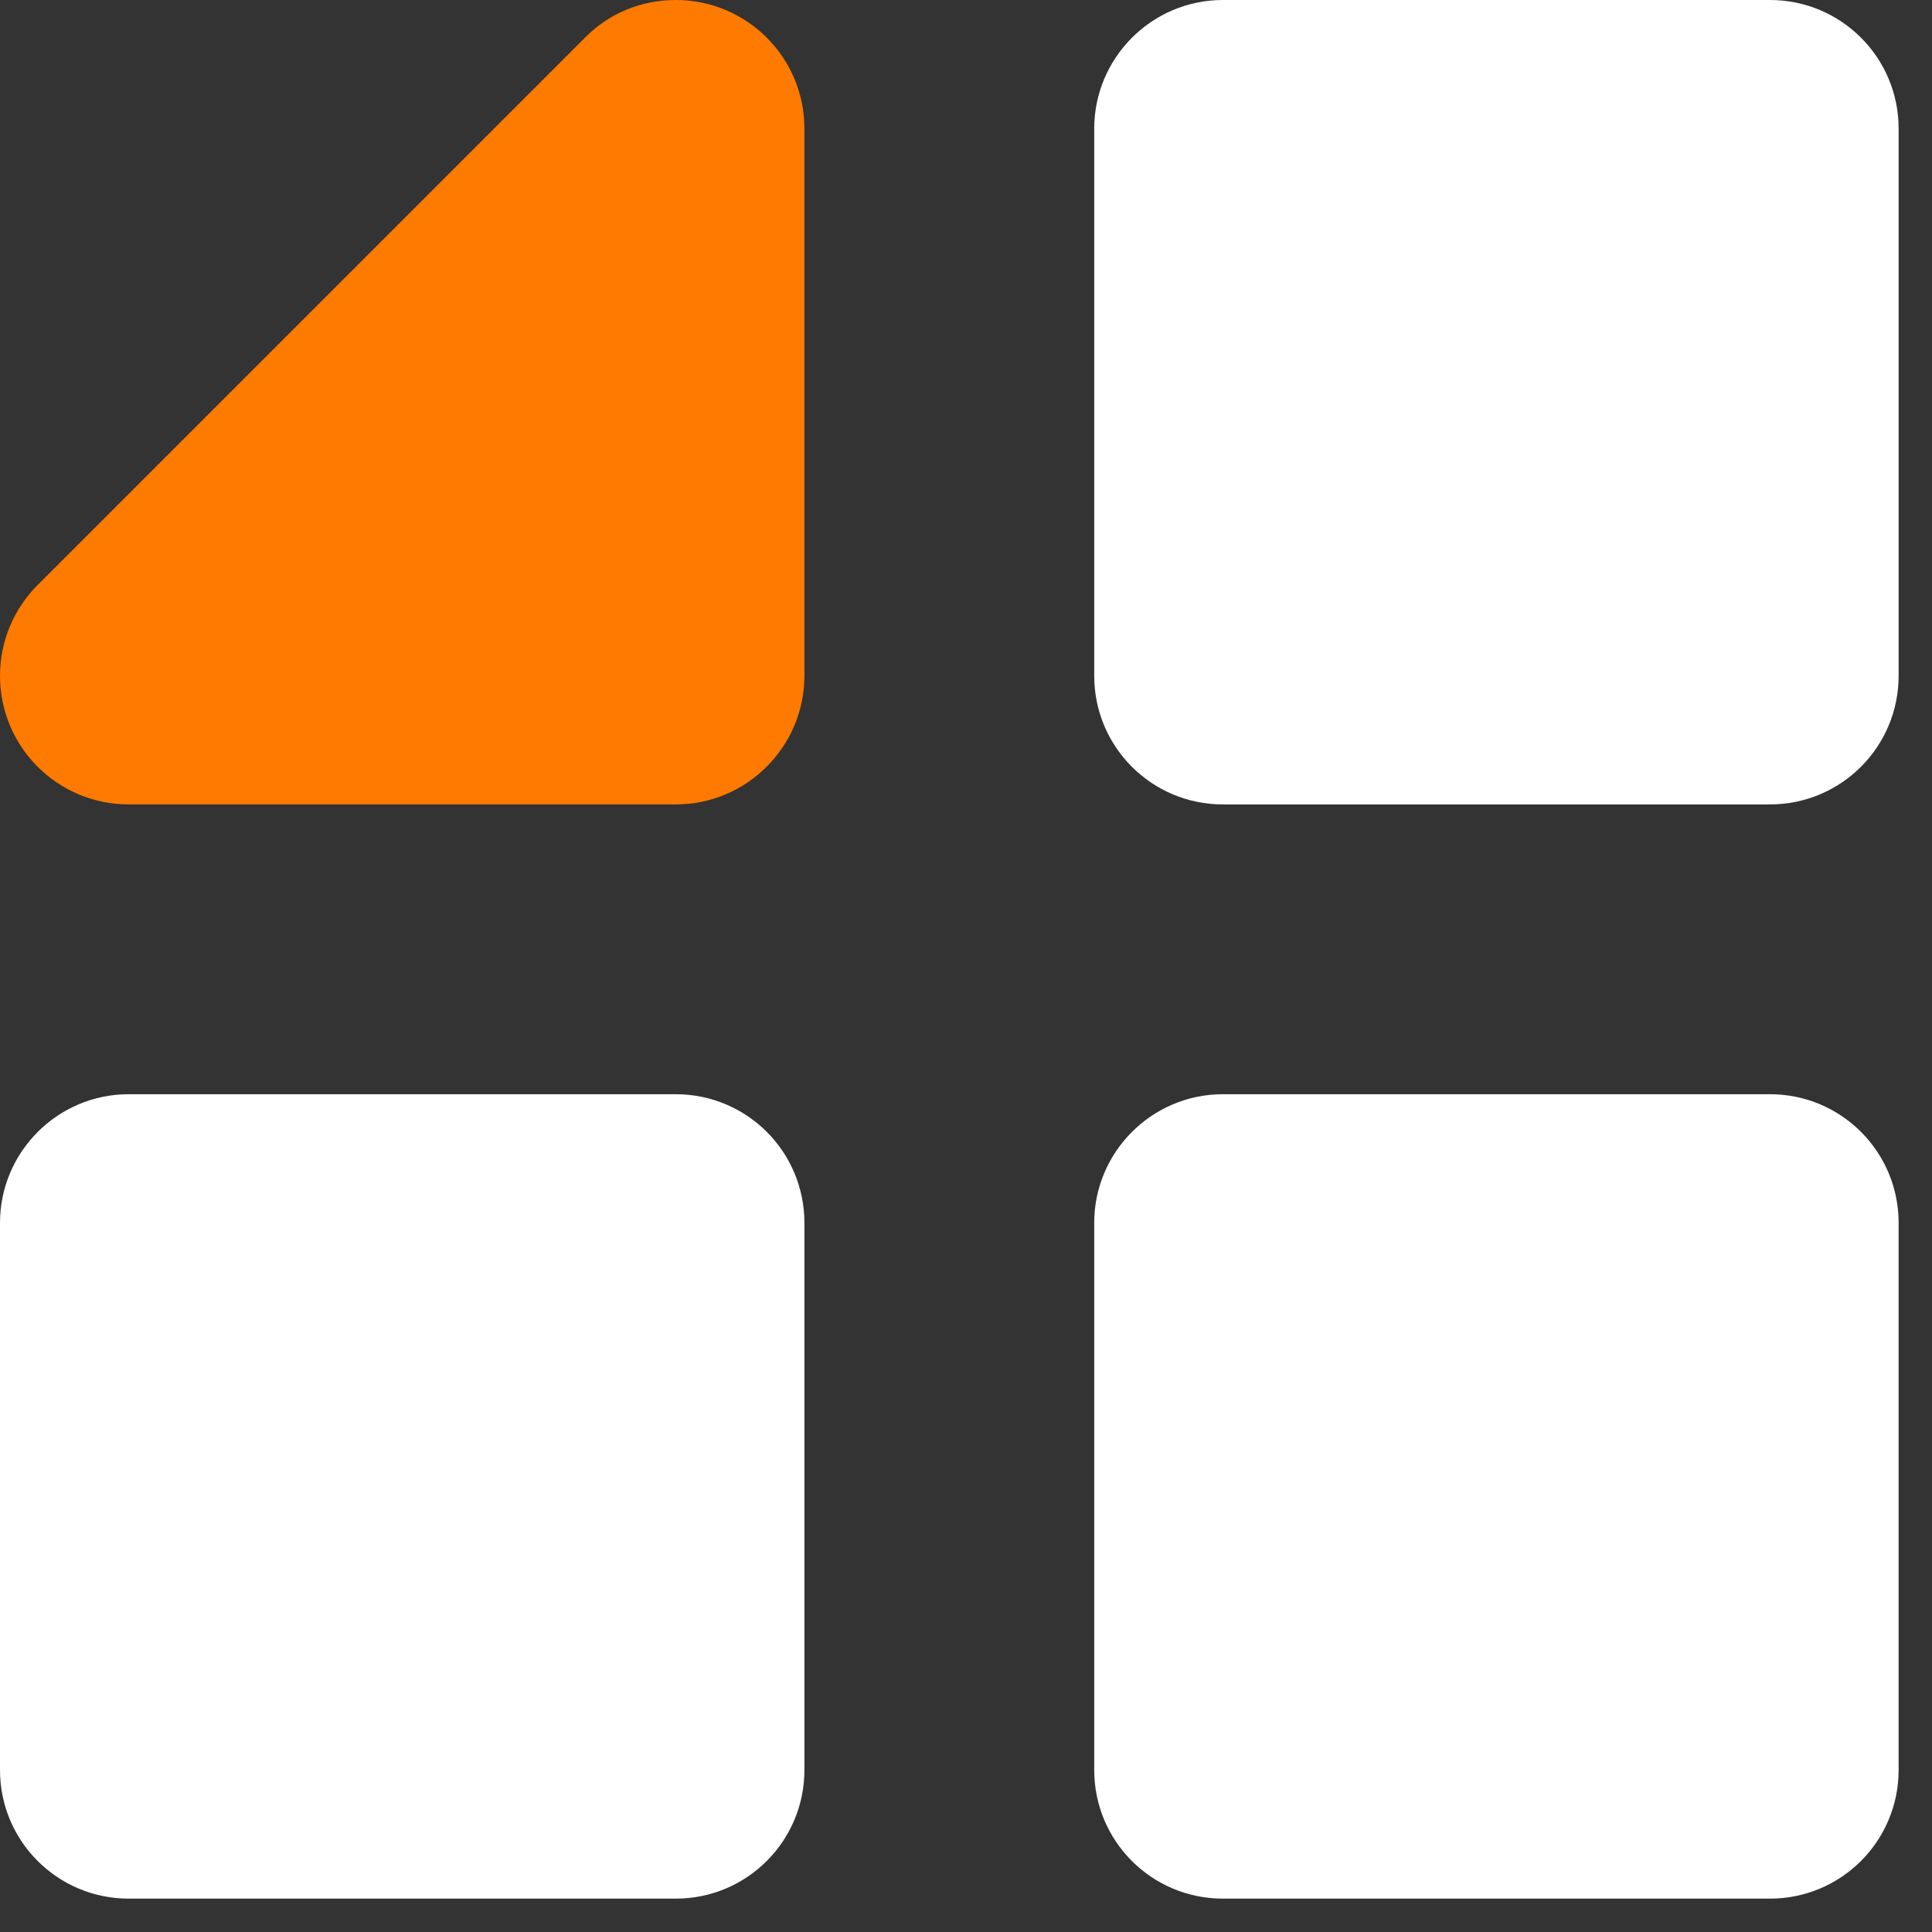 <svg width="44" height="44" viewBox="0 0 44 44" fill="none" xmlns="http://www.w3.org/2000/svg">
<rect x="0" y="0" width="44" height="44" fill="#333333" stroke="none"/>
<path d="M15.39 0C14.61 0 13.87 0.3 13.32 0.86L0.86 13.32C0.31 13.87 0 14.61 0 15.39C0 17.01 1.31 18.32 2.93 18.32H15.39C17.01 18.32 18.32 17 18.32 15.39V2.93C18.32 1.31 17.01 0 15.39 0Z" fill="#FF7A00"/>
<path d="M40.31 0H27.85C26.23 0 24.92 1.32 24.92 2.93V15.39C24.92 17.01 26.23 18.32 27.85 18.32H40.31C41.93 18.32 43.24 17.01 43.24 15.39V2.93C43.24 1.31 41.93 0 40.31 0Z" fill="white"/>
<path d="M15.39 24.92H2.93C1.31 24.92 0 26.24 0 27.85V40.31C0 41.93 1.31 43.24 2.93 43.24H15.39C17.01 43.24 18.32 41.93 18.32 40.31V27.85C18.32 26.23 17.01 24.92 15.39 24.92Z" fill="white"/>
<path d="M27.85 25.42H40.31C41.654 25.42 42.74 26.506 42.74 27.85V40.31C42.74 41.654 41.654 42.74 40.31 42.74H27.85C26.506 42.74 25.42 41.654 25.42 40.31V27.85C25.42 26.515 26.507 25.42 27.85 25.42Z" fill="white" stroke="white"/>
</svg>
